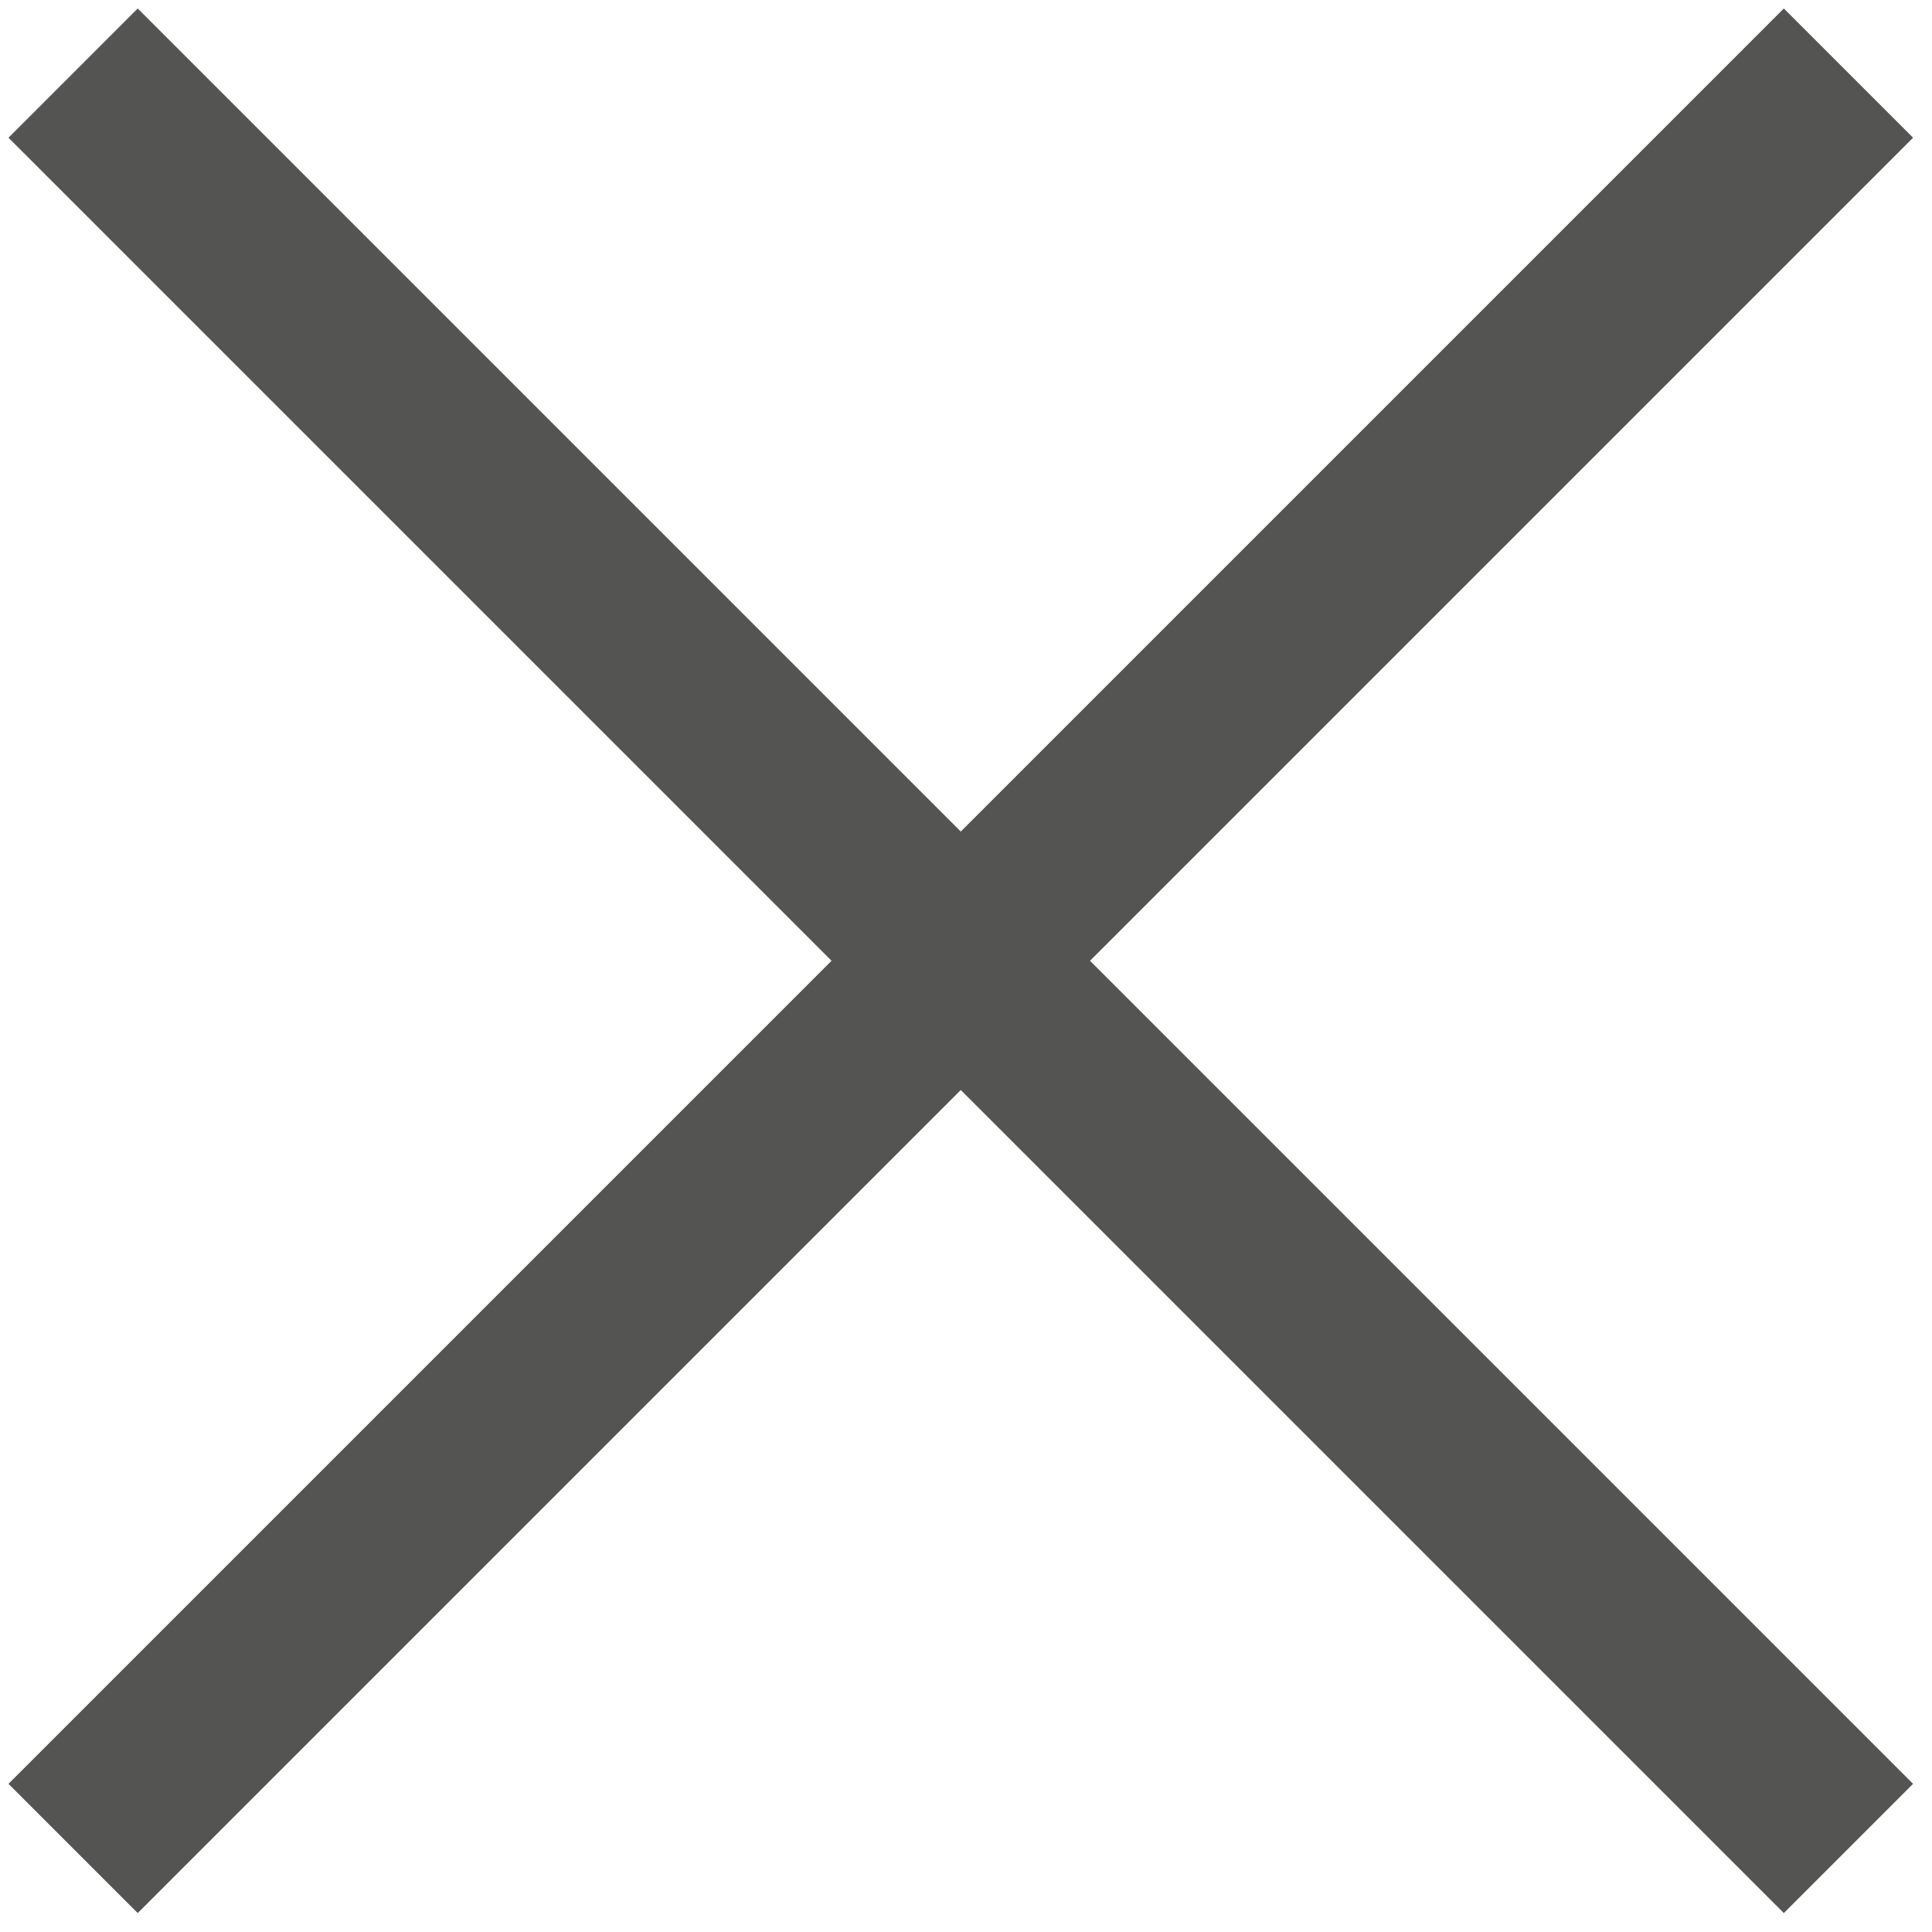 <?xml version="1.0" encoding="utf-8"?>
<!-- Generator: Adobe Illustrator 18.0.0, SVG Export Plug-In . SVG Version: 6.00 Build 0)  -->
<!DOCTYPE svg PUBLIC "-//W3C//DTD SVG 1.1//EN" "http://www.w3.org/Graphics/SVG/1.1/DTD/svg11.dtd">
<svg version="1.1" id="Layer_1" xmlns="http://www.w3.org/2000/svg" xmlns:xlink="http://www.w3.org/1999/xlink" x="0px" y="0px"
	 viewBox="0 0 18.5 18.5" enable-background="new 0 0 18.5 18.5" xml:space="preserve">
<g id="Close_1_">
	<line fill="#545453" stroke="#545453" stroke-width="1.75" stroke-miterlimit="10" x1="17.7" y1="17.7" x2="0.7" y2="0.7"/>
	<line fill="#545453" stroke="#545453" stroke-width="1.75" stroke-miterlimit="10" x1="0.7" y1="17.7" x2="17.7" y2="0.7"/>
</g>
</svg>
